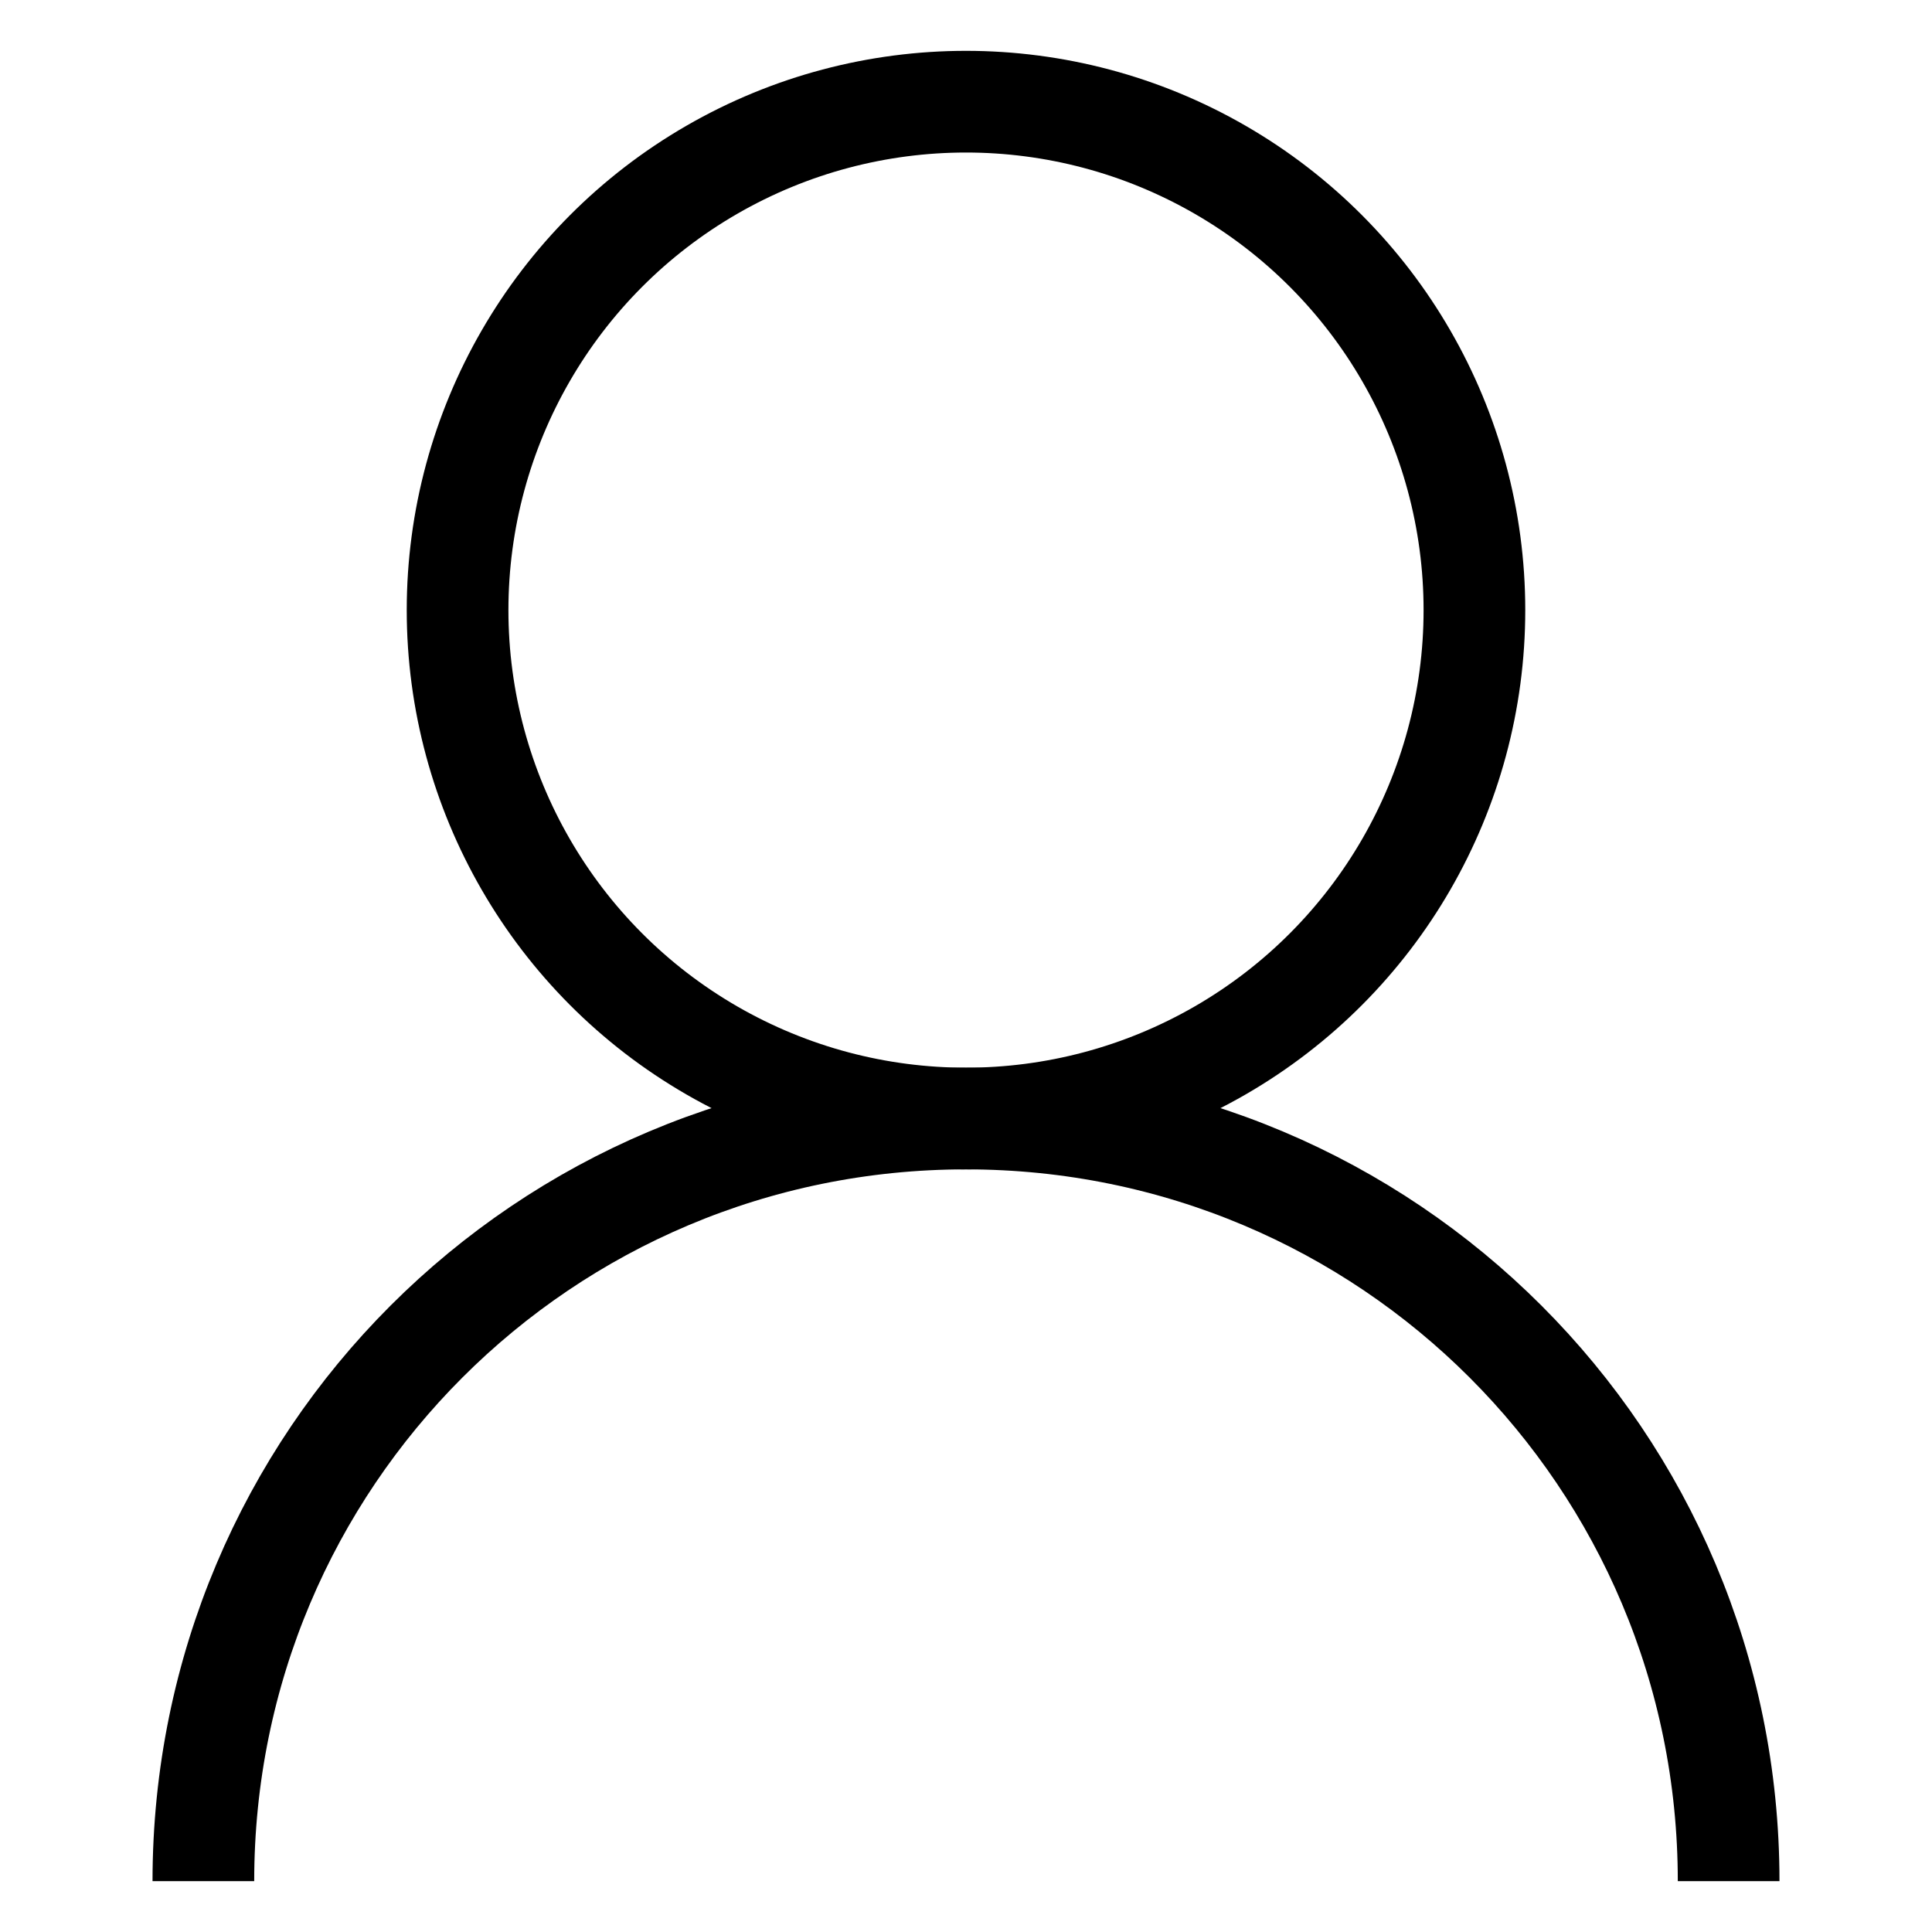 <?xml version="1.0" encoding="utf-8"?>
<!-- Generator: Adobe Illustrator 22.0.1, SVG Export Plug-In . SVG Version: 6.00 Build 0)  -->
<svg version="1.1" id="Layer_1" xmlns="http://www.w3.org/2000/svg" xmlns:xlink="http://www.w3.org/1999/xlink" x="0px" y="0px"
	 viewBox="6 6 38 38" style="enable-background:new 0 0 50 50;" xml:space="preserve">
<style type="text/css">
	.st0_5C{fill:none;stroke:#000000;stroke-width:2;stroke-miterlimit:10;}
</style>
<g>
	<g>
		<g>
			<circle class="st0_5C" cx="25" cy="18" r="10"/>
		</g>
	</g>
</g>
<path class="st0_5C" d="M10,43c0-8.3,6.7-15,15-15c8.3,0,15,6.7,15,15"/>
</svg>
